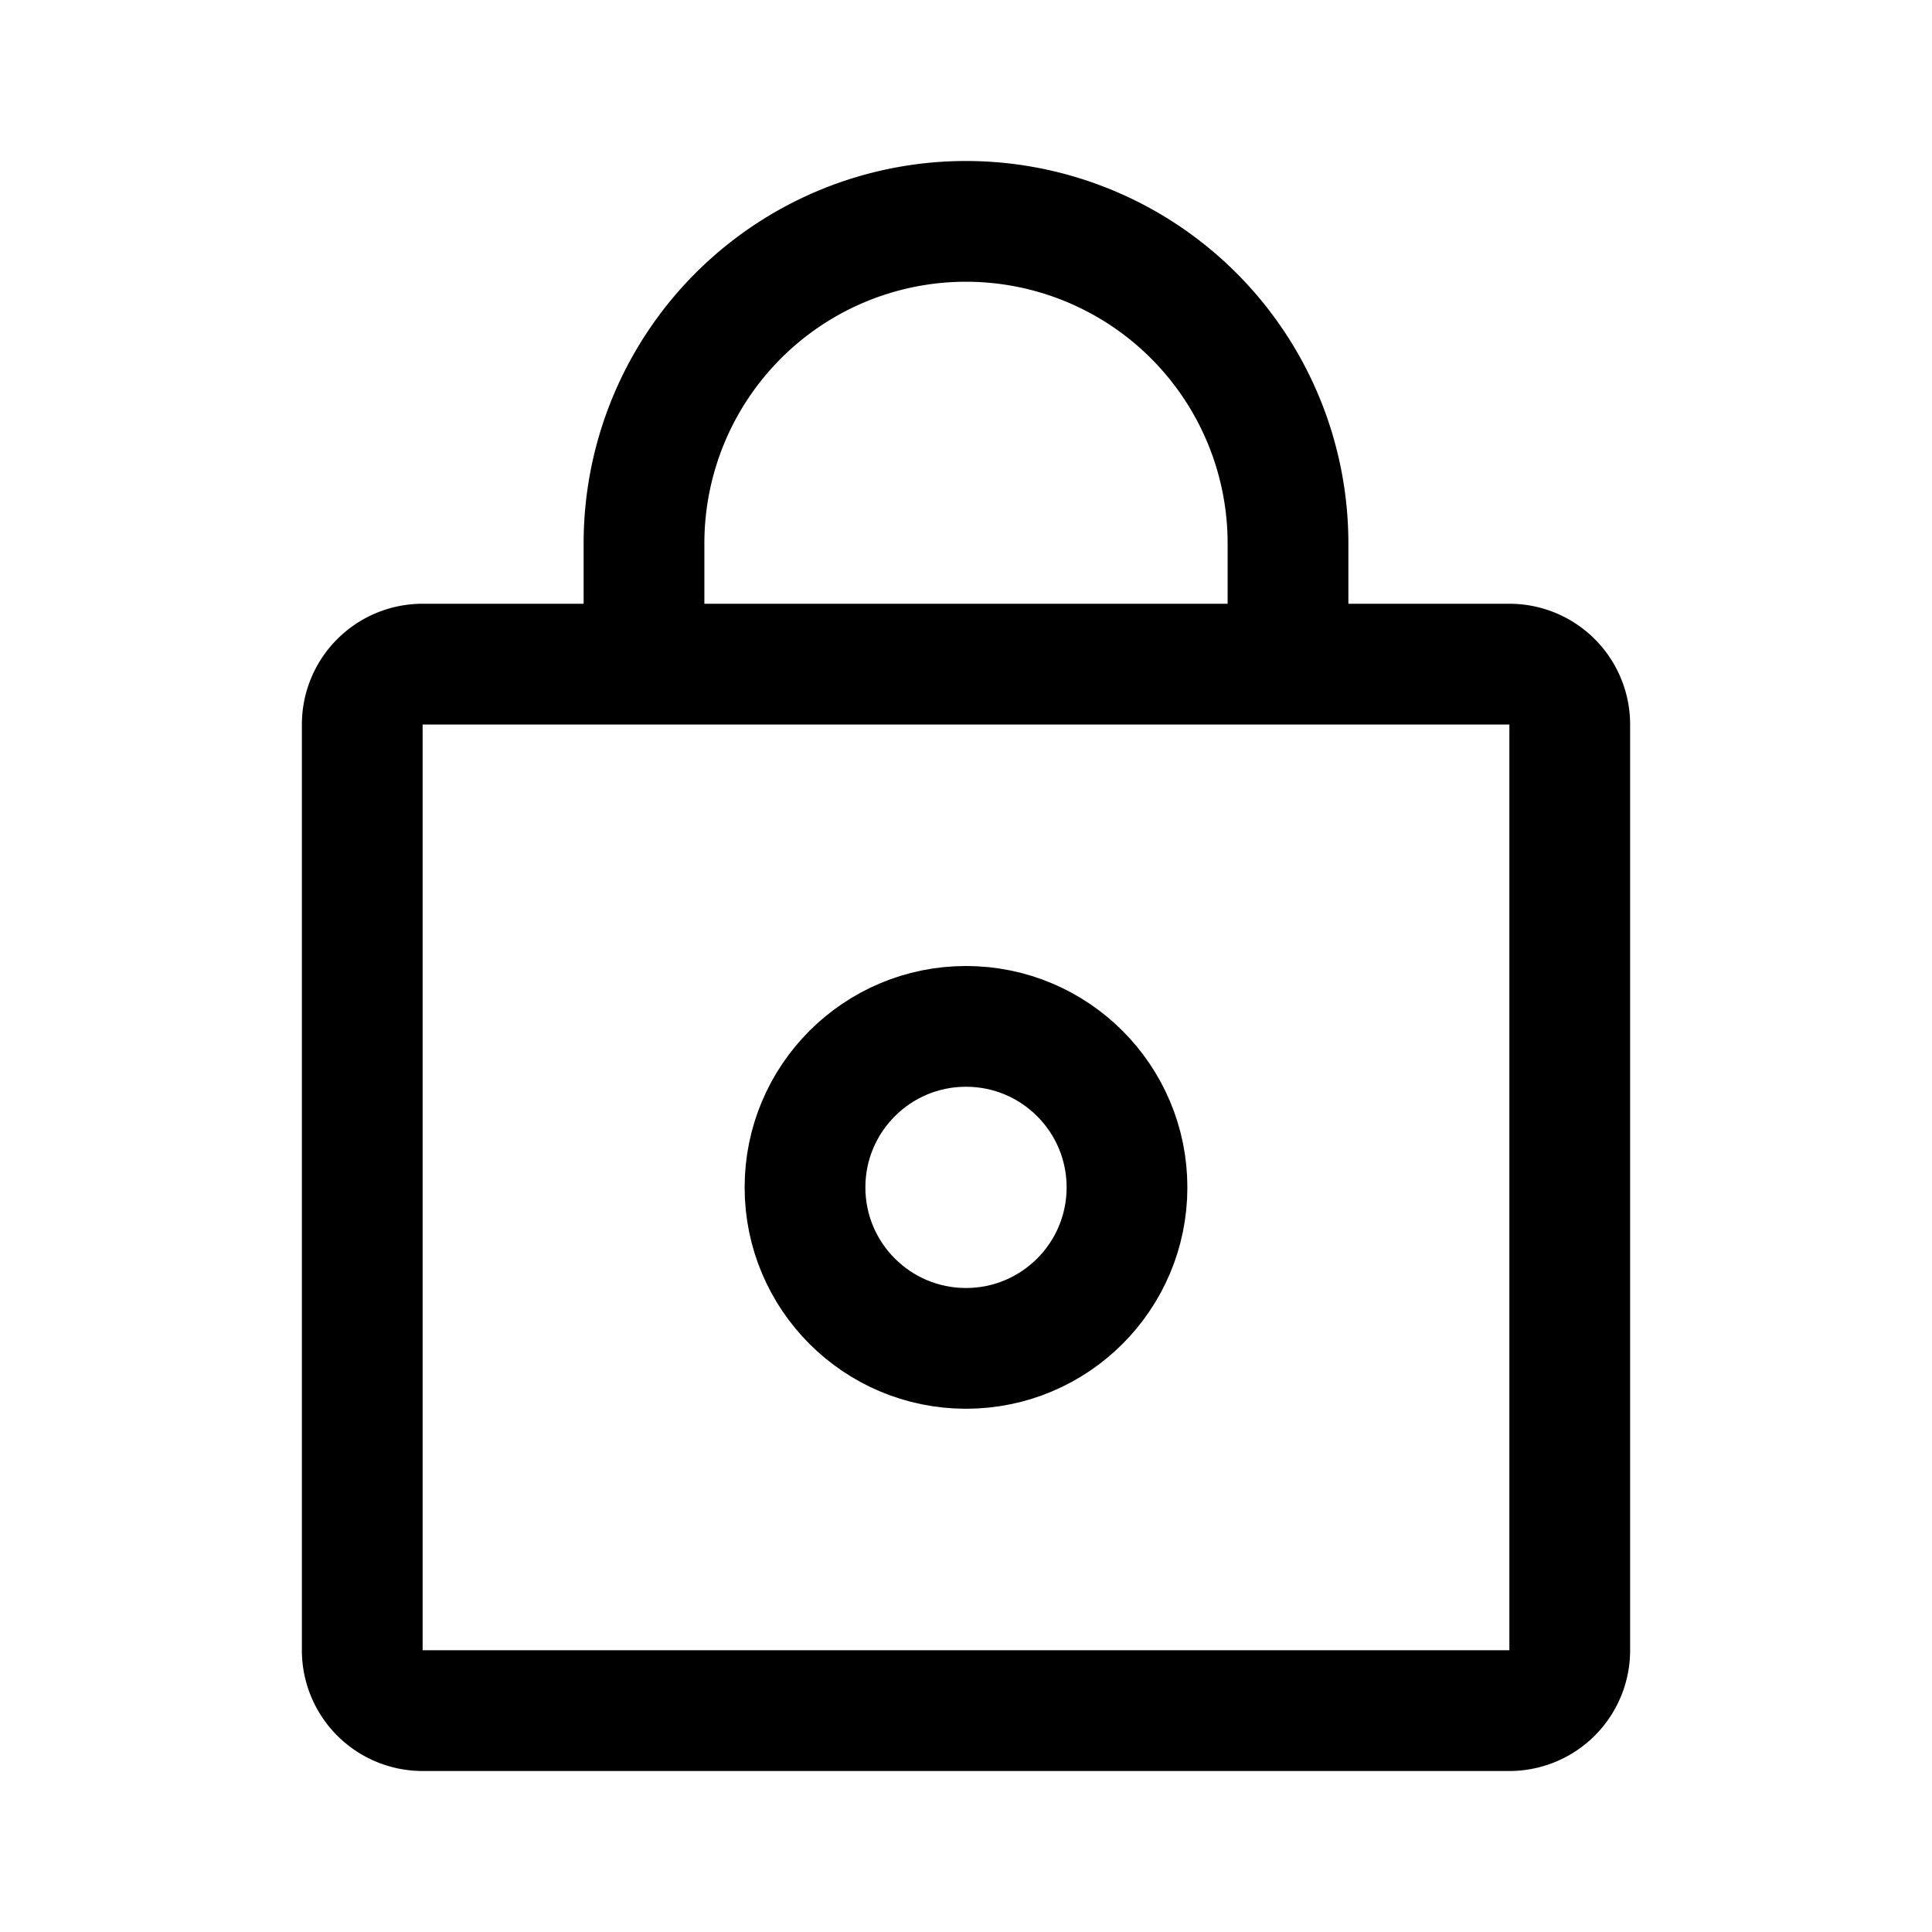 <svg xmlns="http://www.w3.org/2000/svg" width="192" height="192" fill="none" stroke="#000" stroke-linecap="round" stroke-width="12" viewBox="0 0 192 192"><path d="M36 164V72a6 6 0 0 1 6-6h108a6 6 0 0 1 6 6v92a6 6 0 0 1-6 6H42a6 6 0 0 1-6-6ZM64 54v12m64-12v12m0-12a32.003 32.003 0 0 0-32-32 32 32 0 0 0-32 32"/><circle cx="16" cy="16" r="16" transform="matrix(1 0 0 -1 80 134)"/></svg>
